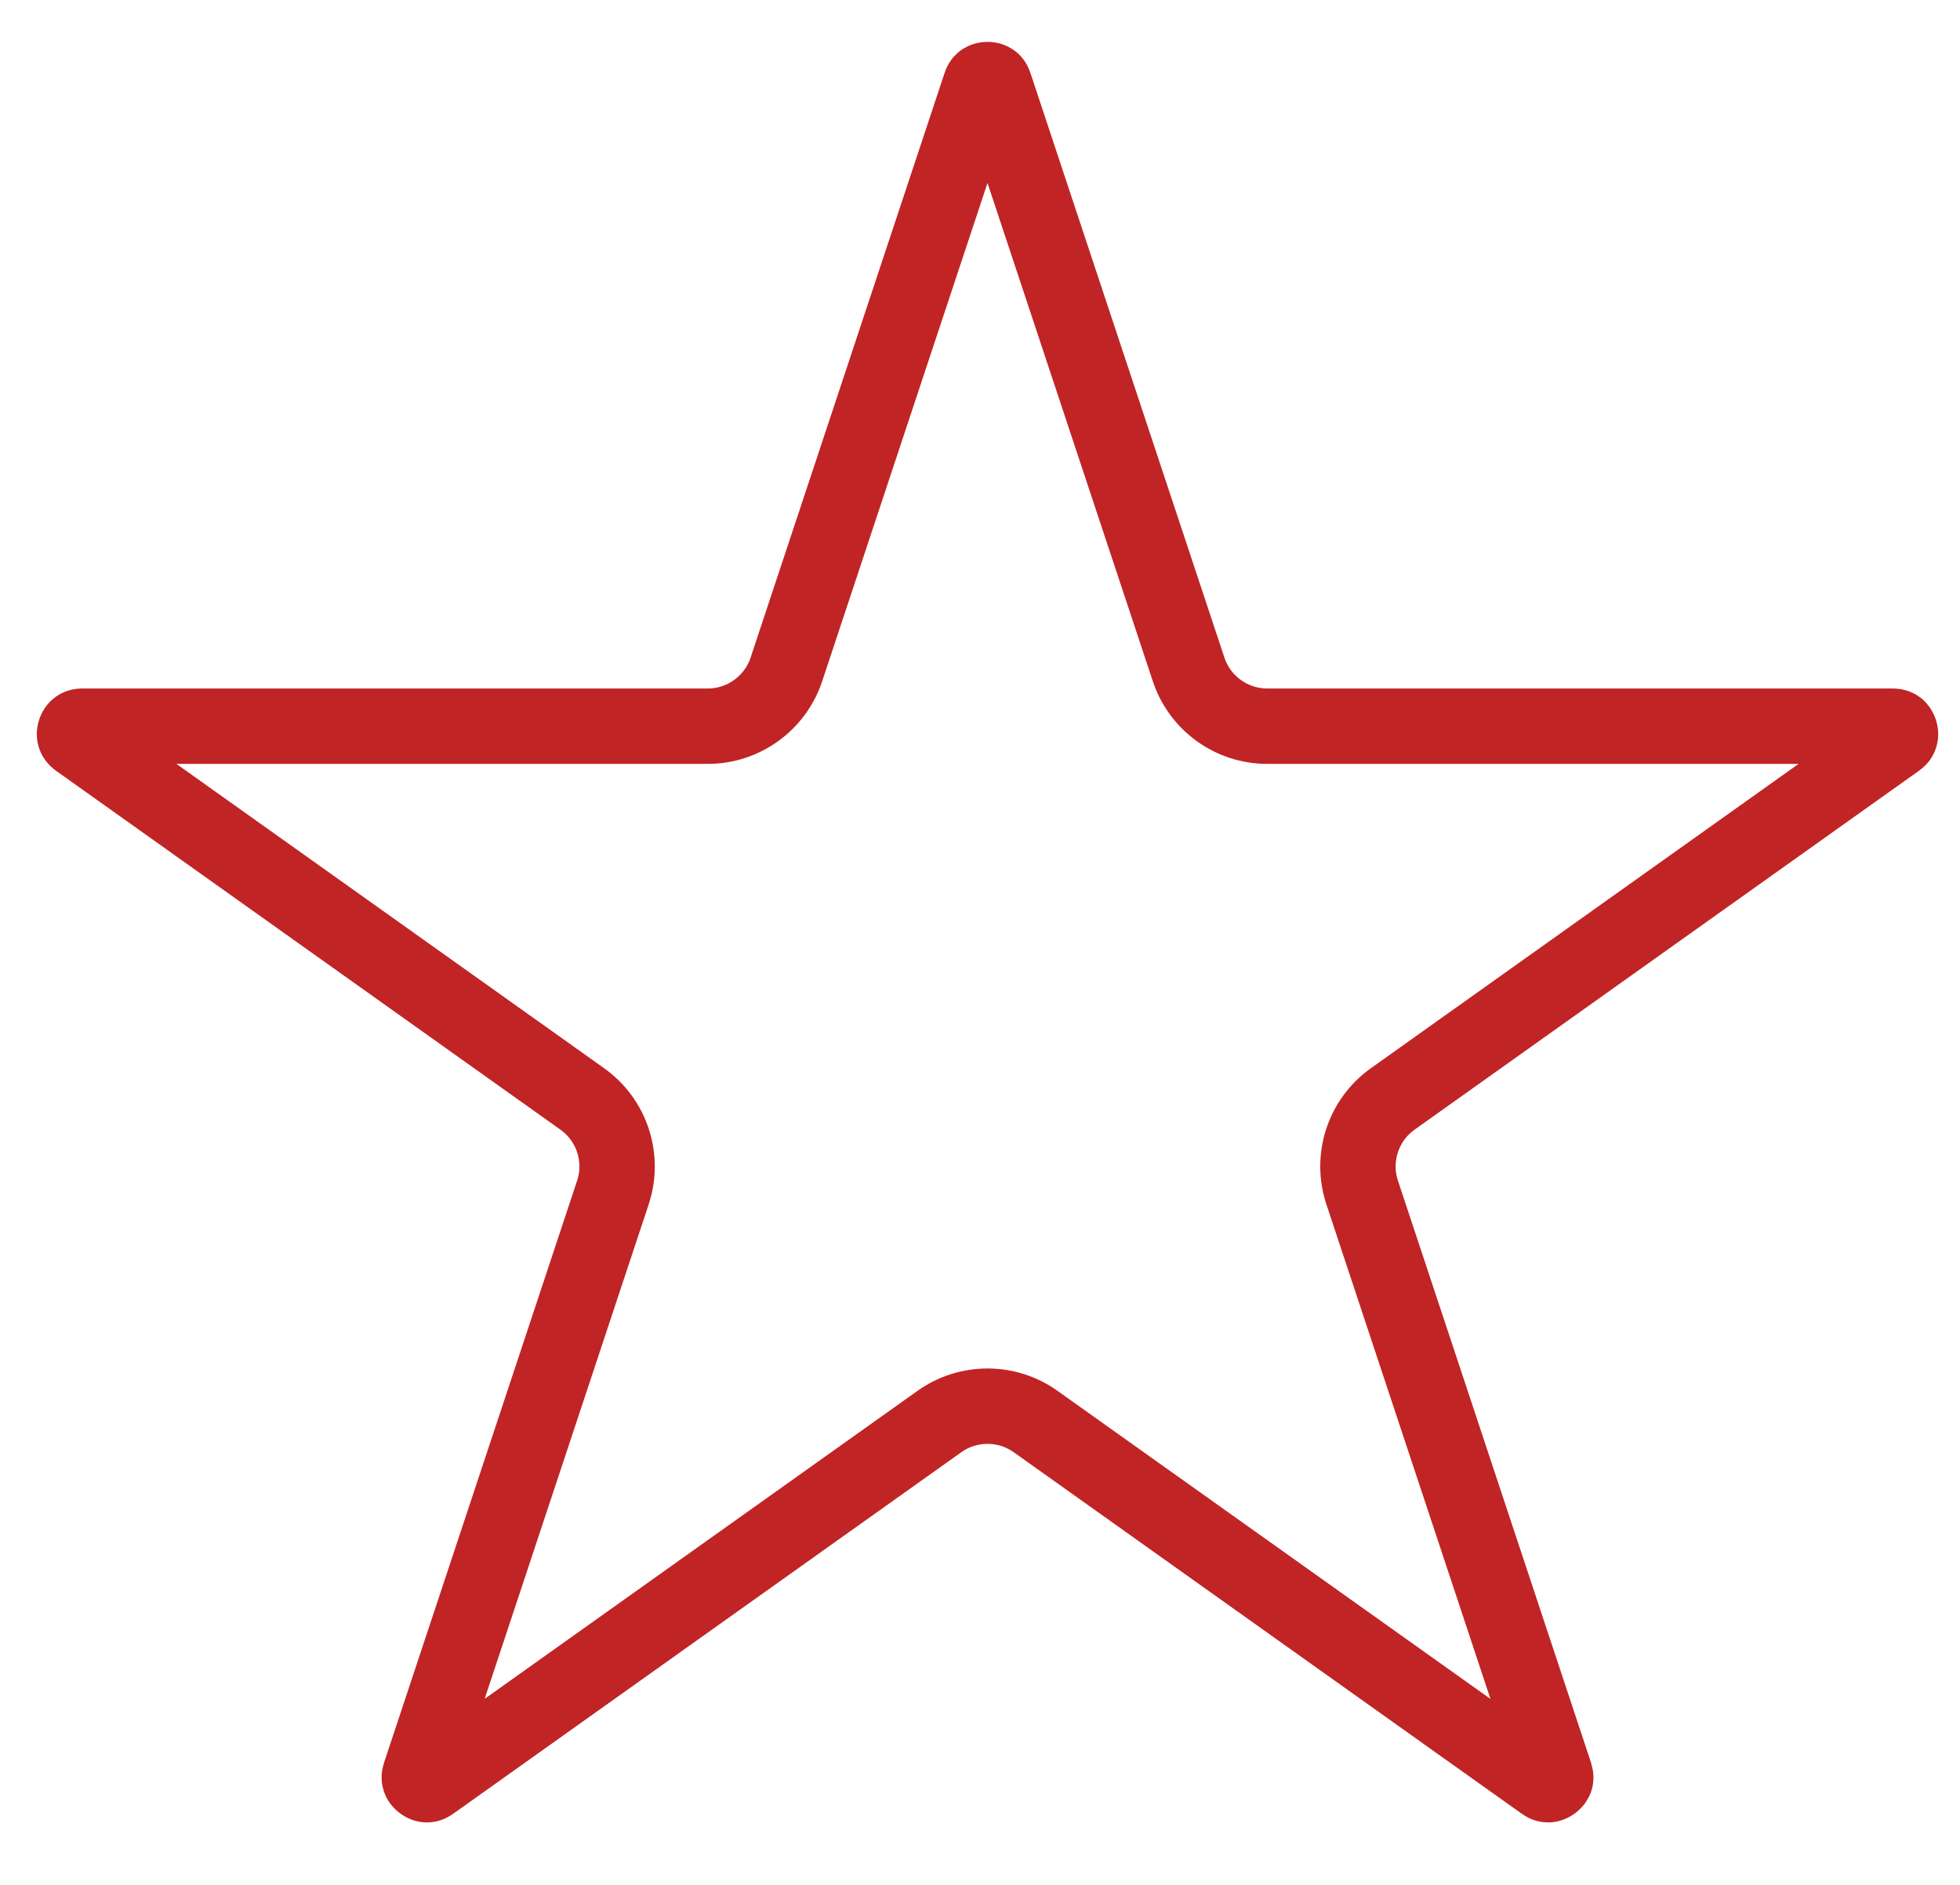 <svg width="26" height="25" viewBox="0 0 26 25" fill="none" xmlns="http://www.w3.org/2000/svg">
<path d="M13.005 1.124C13.015 1.092 13.029 1.079 13.04 1.072C13.053 1.063 13.074 1.055 13.1 1.055C13.125 1.055 13.146 1.063 13.159 1.072C13.17 1.079 13.184 1.092 13.194 1.124L15.767 8.878C15.916 9.328 16.337 9.632 16.811 9.632H25.11C25.144 9.632 25.161 9.642 25.171 9.649C25.183 9.659 25.197 9.677 25.205 9.702C25.213 9.726 25.212 9.749 25.207 9.764C25.204 9.776 25.196 9.794 25.168 9.814L18.476 14.575C18.082 14.855 17.917 15.359 18.07 15.818L20.631 23.537C20.641 23.57 20.638 23.588 20.634 23.6C20.628 23.616 20.616 23.634 20.595 23.649C20.575 23.665 20.553 23.671 20.537 23.672C20.524 23.672 20.505 23.67 20.478 23.65L13.737 18.854C13.356 18.583 12.844 18.583 12.462 18.854L5.721 23.65C5.694 23.67 5.675 23.672 5.662 23.672C5.646 23.671 5.625 23.665 5.604 23.649C5.583 23.634 5.571 23.616 5.566 23.6C5.562 23.588 5.558 23.57 5.569 23.537L8.13 15.818C8.282 15.359 8.117 14.855 7.723 14.575L1.031 9.814C1.004 9.794 0.996 9.776 0.992 9.764C0.987 9.749 0.986 9.726 0.994 9.702C1.002 9.677 1.016 9.659 1.029 9.649C1.039 9.642 1.055 9.632 1.089 9.632H9.388C9.862 9.632 10.283 9.328 10.432 8.878L13.005 1.124Z" stroke="#C02425"/>
</svg>
